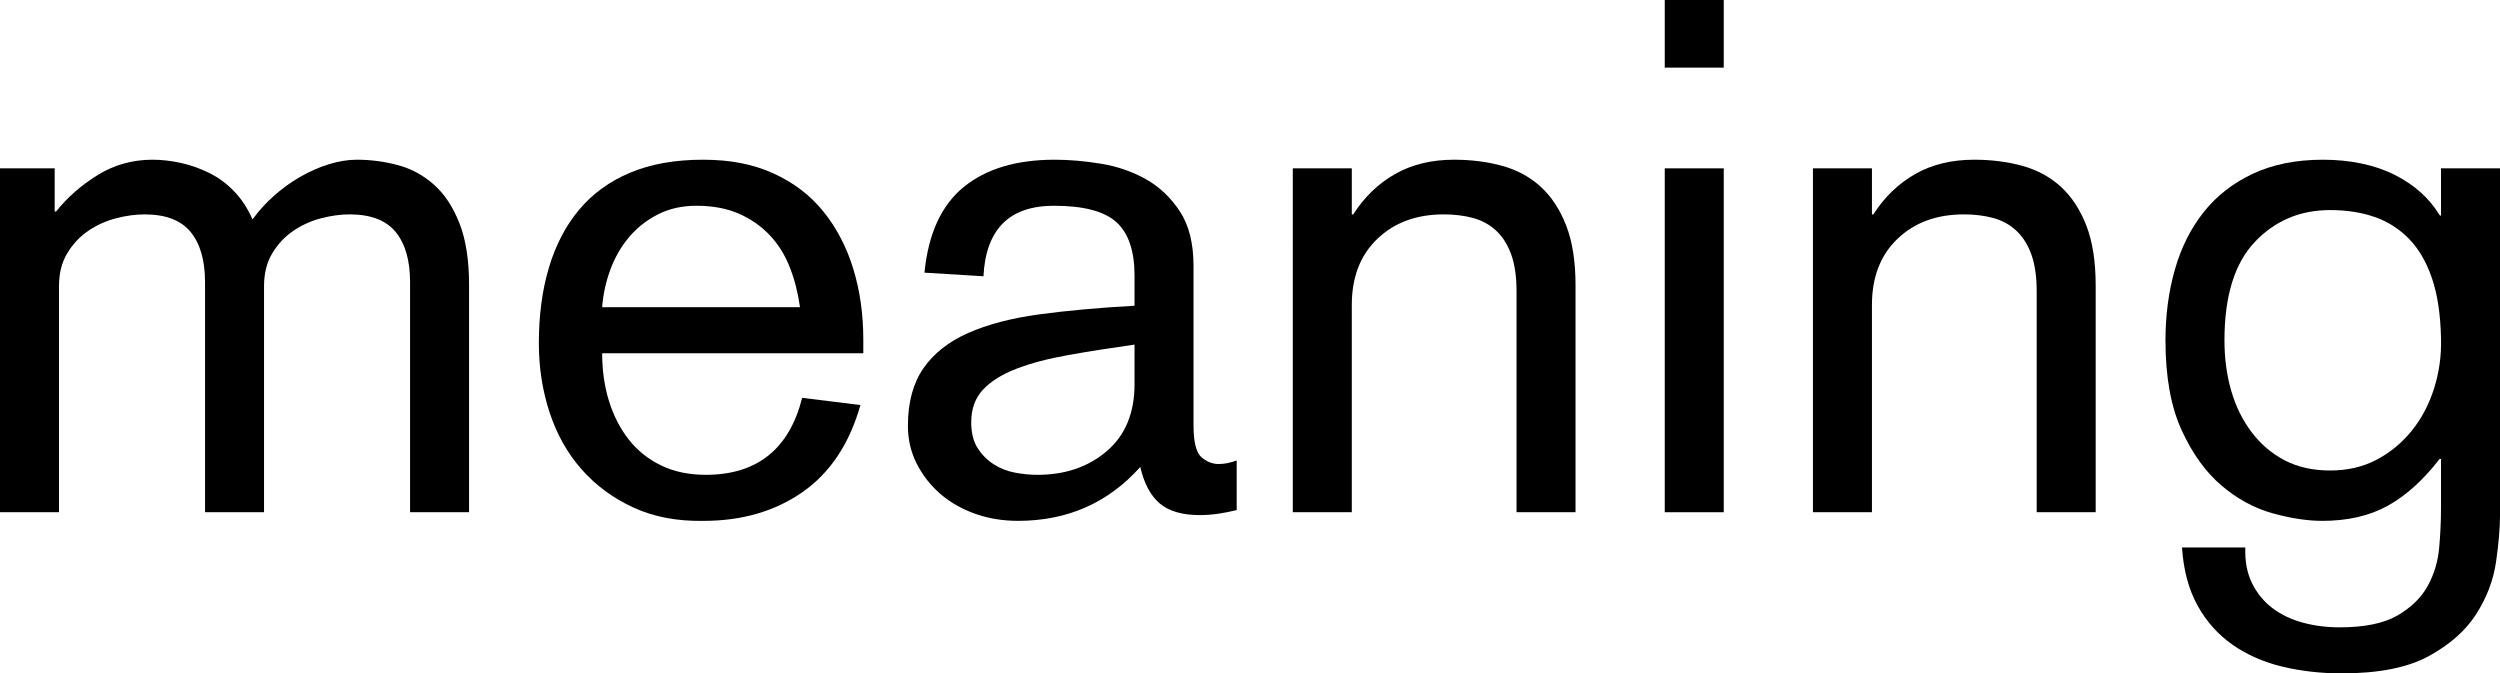 <?xml version="1.0" encoding="UTF-8"?><svg id="Ebene_1" xmlns="http://www.w3.org/2000/svg" viewBox="0 0 347.5 93.6"><path d="M0,23.4h7.6v6h.2c1.53-1.93,3.45-3.62,5.75-5.05,2.3-1.43,4.85-2.15,7.65-2.15,1.27,0,2.58.15,3.95.45,1.37.3,2.68.77,3.95,1.4,1.27.63,2.42,1.48,3.45,2.55,1.03,1.07,1.88,2.37,2.55,3.9.87-1.2,1.87-2.3,3-3.3,1.13-1,2.33-1.87,3.6-2.6,1.27-.73,2.58-1.32,3.95-1.75,1.37-.43,2.68-.65,3.95-.65,1.93,0,3.83.25,5.7.75,1.87.5,3.53,1.4,5,2.7,1.47,1.3,2.65,3.08,3.55,5.35.9,2.27,1.35,5.13,1.35,8.6v31.6h-8.2v-32c0-3-.67-5.32-2-6.95-1.33-1.63-3.47-2.45-6.4-2.45-1.27,0-2.6.18-4,.55-1.4.37-2.68.95-3.85,1.75-1.17.8-2.13,1.83-2.9,3.1-.77,1.27-1.15,2.8-1.15,4.6v31.4h-8.2v-32c0-3-.67-5.32-2-6.95-1.33-1.63-3.47-2.45-6.4-2.45-1.27,0-2.6.18-4,.55-1.4.37-2.68.95-3.85,1.75-1.17.8-2.13,1.83-2.9,3.1-.77,1.27-1.15,2.8-1.15,4.6v31.4H0V23.4Z"/><path d="M83.7,49.1c0,2.4.32,4.62.95,6.65.63,2.03,1.55,3.82,2.75,5.35,1.2,1.53,2.7,2.73,4.5,3.6,1.8.87,3.87,1.3,6.2,1.3,7.13,0,11.6-3.57,13.4-10.7l8.1,1c-1.53,5.4-4.22,9.43-8.05,12.1-3.83,2.67-8.42,4-13.75,4-3.67.07-6.92-.55-9.75-1.85-2.83-1.3-5.23-3.07-7.2-5.3-1.97-2.23-3.45-4.87-4.45-7.9-1-3.03-1.5-6.25-1.5-9.65,0-3.87.46-7.37,1.4-10.5.93-3.13,2.33-5.82,4.2-8.05,1.87-2.23,4.23-3.95,7.1-5.15,2.87-1.2,6.23-1.8,10.1-1.8s7,.63,9.8,1.9c2.8,1.27,5.12,3.03,6.95,5.3,1.83,2.27,3.22,4.92,4.15,7.95.93,3.03,1.4,6.32,1.4,9.85v1.9h-36.3ZM111.2,42.7c-.27-1.93-.73-3.77-1.4-5.5-.67-1.73-1.6-3.23-2.8-4.5-1.2-1.27-2.63-2.27-4.3-3-1.67-.73-3.63-1.1-5.9-1.1-2,0-3.78.4-5.35,1.2-1.57.8-2.9,1.85-4,3.15-1.1,1.3-1.97,2.8-2.6,4.5-.63,1.7-1.02,3.45-1.15,5.25h27.5Z"/><path d="M157.7,38.3c0-3.4-.83-5.87-2.5-7.4-1.67-1.53-4.57-2.3-8.7-2.3-6.2,0-9.47,3.27-9.8,9.8l-8.2-.5c.53-5.4,2.35-9.37,5.45-11.9,3.1-2.53,7.32-3.8,12.65-3.8,2,0,4.13.18,6.4.55,2.27.37,4.35,1.08,6.25,2.14,1.9,1.07,3.48,2.56,4.75,4.49,1.27,1.93,1.9,4.46,1.9,7.58v22.15c0,2.33.37,3.81,1.1,4.44.73.63,1.53.95,2.4.95.8,0,1.63-.17,2.5-.5v6.9c-.8.2-1.63.37-2.5.5-.87.13-1.73.2-2.6.2-2.47,0-4.33-.54-5.6-1.62-1.27-1.08-2.17-2.77-2.7-5.07-4.47,5-10.13,7.49-17,7.49-2.13,0-4.13-.33-6-1-1.87-.67-3.48-1.6-4.85-2.8-1.37-1.2-2.45-2.6-3.25-4.2-.8-1.6-1.2-3.33-1.2-5.2,0-3.27.72-5.93,2.15-8,1.43-2.07,3.5-3.7,6.2-4.9,2.7-1.2,6-2.07,9.9-2.6,3.9-.53,8.32-.93,13.25-1.2v-4.2ZM157.7,47.9c-3.33.47-6.4.95-9.2,1.45-2.8.5-5.2,1.13-7.2,1.9-2,.77-3.55,1.73-4.65,2.9-1.1,1.17-1.65,2.68-1.65,4.55,0,1.47.3,2.67.9,3.6.6.93,1.35,1.68,2.25,2.25.9.57,1.88.95,2.95,1.15,1.07.2,2.1.3,3.1.3,3.87,0,7.08-1.1,9.65-3.3,2.57-2.2,3.85-5.3,3.85-9.3v-5.5Z"/><path d="M179.7,23.4h8.2v6.4h.2c1.53-2.4,3.47-4.27,5.8-5.6,2.33-1.33,5.07-2,8.2-2,2.4,0,4.63.28,6.7.85,2.07.57,3.85,1.54,5.35,2.9,1.5,1.37,2.68,3.17,3.55,5.4.87,2.23,1.3,5.02,1.3,8.35v31.5h-8.2v-30.7c0-2.07-.25-3.78-.75-5.15-.5-1.37-1.2-2.47-2.1-3.3-.9-.83-1.97-1.42-3.2-1.75-1.23-.33-2.58-.5-4.05-.5-3.8,0-6.88,1.13-9.25,3.4-2.37,2.27-3.55,5.33-3.55,9.2v28.8h-8.2V23.4Z"/><path d="M231.4,0h8.2v9.4h-8.2V0ZM231.4,23.4h8.2v47.8h-8.2V23.4Z"/><path d="M252,23.4h8.2v6.4h.2c1.53-2.4,3.47-4.27,5.8-5.6,2.33-1.33,5.07-2,8.2-2,2.4,0,4.63.28,6.7.85,2.07.57,3.85,1.54,5.35,2.9,1.5,1.37,2.68,3.17,3.55,5.4.87,2.23,1.3,5.02,1.3,8.35v31.5h-8.2v-30.7c0-2.07-.25-3.78-.75-5.15-.5-1.37-1.2-2.47-2.1-3.3-.9-.83-1.97-1.42-3.2-1.75-1.23-.33-2.58-.5-4.05-.5-3.8,0-6.88,1.13-9.25,3.4-2.37,2.27-3.55,5.33-3.55,9.2v28.8h-8.2V23.4Z"/><path d="M339.3,23.4h8.2v48.2c0,1.8-.18,3.96-.55,6.5-.37,2.53-1.28,4.95-2.75,7.25-1.47,2.3-3.67,4.25-6.6,5.85-2.93,1.6-6.97,2.4-12.1,2.4-2.93,0-5.7-.32-8.3-.95-2.6-.63-4.9-1.65-6.9-3.05-2-1.4-3.62-3.22-4.85-5.45-1.23-2.23-1.95-4.92-2.15-8.05h8.8c-.07,1.93.25,3.6.95,5,.7,1.4,1.65,2.55,2.85,3.45,1.2.9,2.6,1.57,4.2,2s3.3.65,5.1.65c3.47,0,6.15-.55,8.05-1.65,1.9-1.1,3.3-2.47,4.2-4.1.9-1.63,1.43-3.42,1.6-5.35.17-1.93.25-3.77.25-5.5v-6.8h-.2c-2.27,2.93-4.67,5.1-7.2,6.5-2.53,1.4-5.57,2.1-9.1,2.1-2.07,0-4.37-.35-6.9-1.05-2.53-.7-4.9-1.98-7.1-3.85-2.2-1.87-4.05-4.43-5.55-7.7-1.5-3.27-2.25-7.43-2.25-12.5,0-3.46.43-6.73,1.3-9.8.87-3.07,2.2-5.73,4-8,1.8-2.27,4.08-4.05,6.85-5.35,2.77-1.3,6.02-1.95,9.75-1.95s7.18.7,9.95,2.1c2.77,1.4,4.85,3.27,6.25,5.6l.2.1v-6.6ZM323.9,29.2c-4.2,0-7.7,1.48-10.5,4.45-2.8,2.97-4.2,7.52-4.2,13.65,0,2.54.32,4.88.95,7.05.63,2.17,1.58,4.08,2.85,5.75,1.27,1.67,2.8,2.97,4.6,3.9,1.8.93,3.9,1.4,6.3,1.4s4.55-.5,6.45-1.5,3.53-2.35,4.9-4.05c1.37-1.7,2.4-3.67,3.1-5.9.7-2.23,1.02-4.55.95-6.95-.07-3.27-.48-6.03-1.25-8.3-.77-2.27-1.83-4.1-3.2-5.5-1.37-1.4-2.97-2.42-4.8-3.05-1.83-.63-3.88-.95-6.15-.95Z"/></svg>
